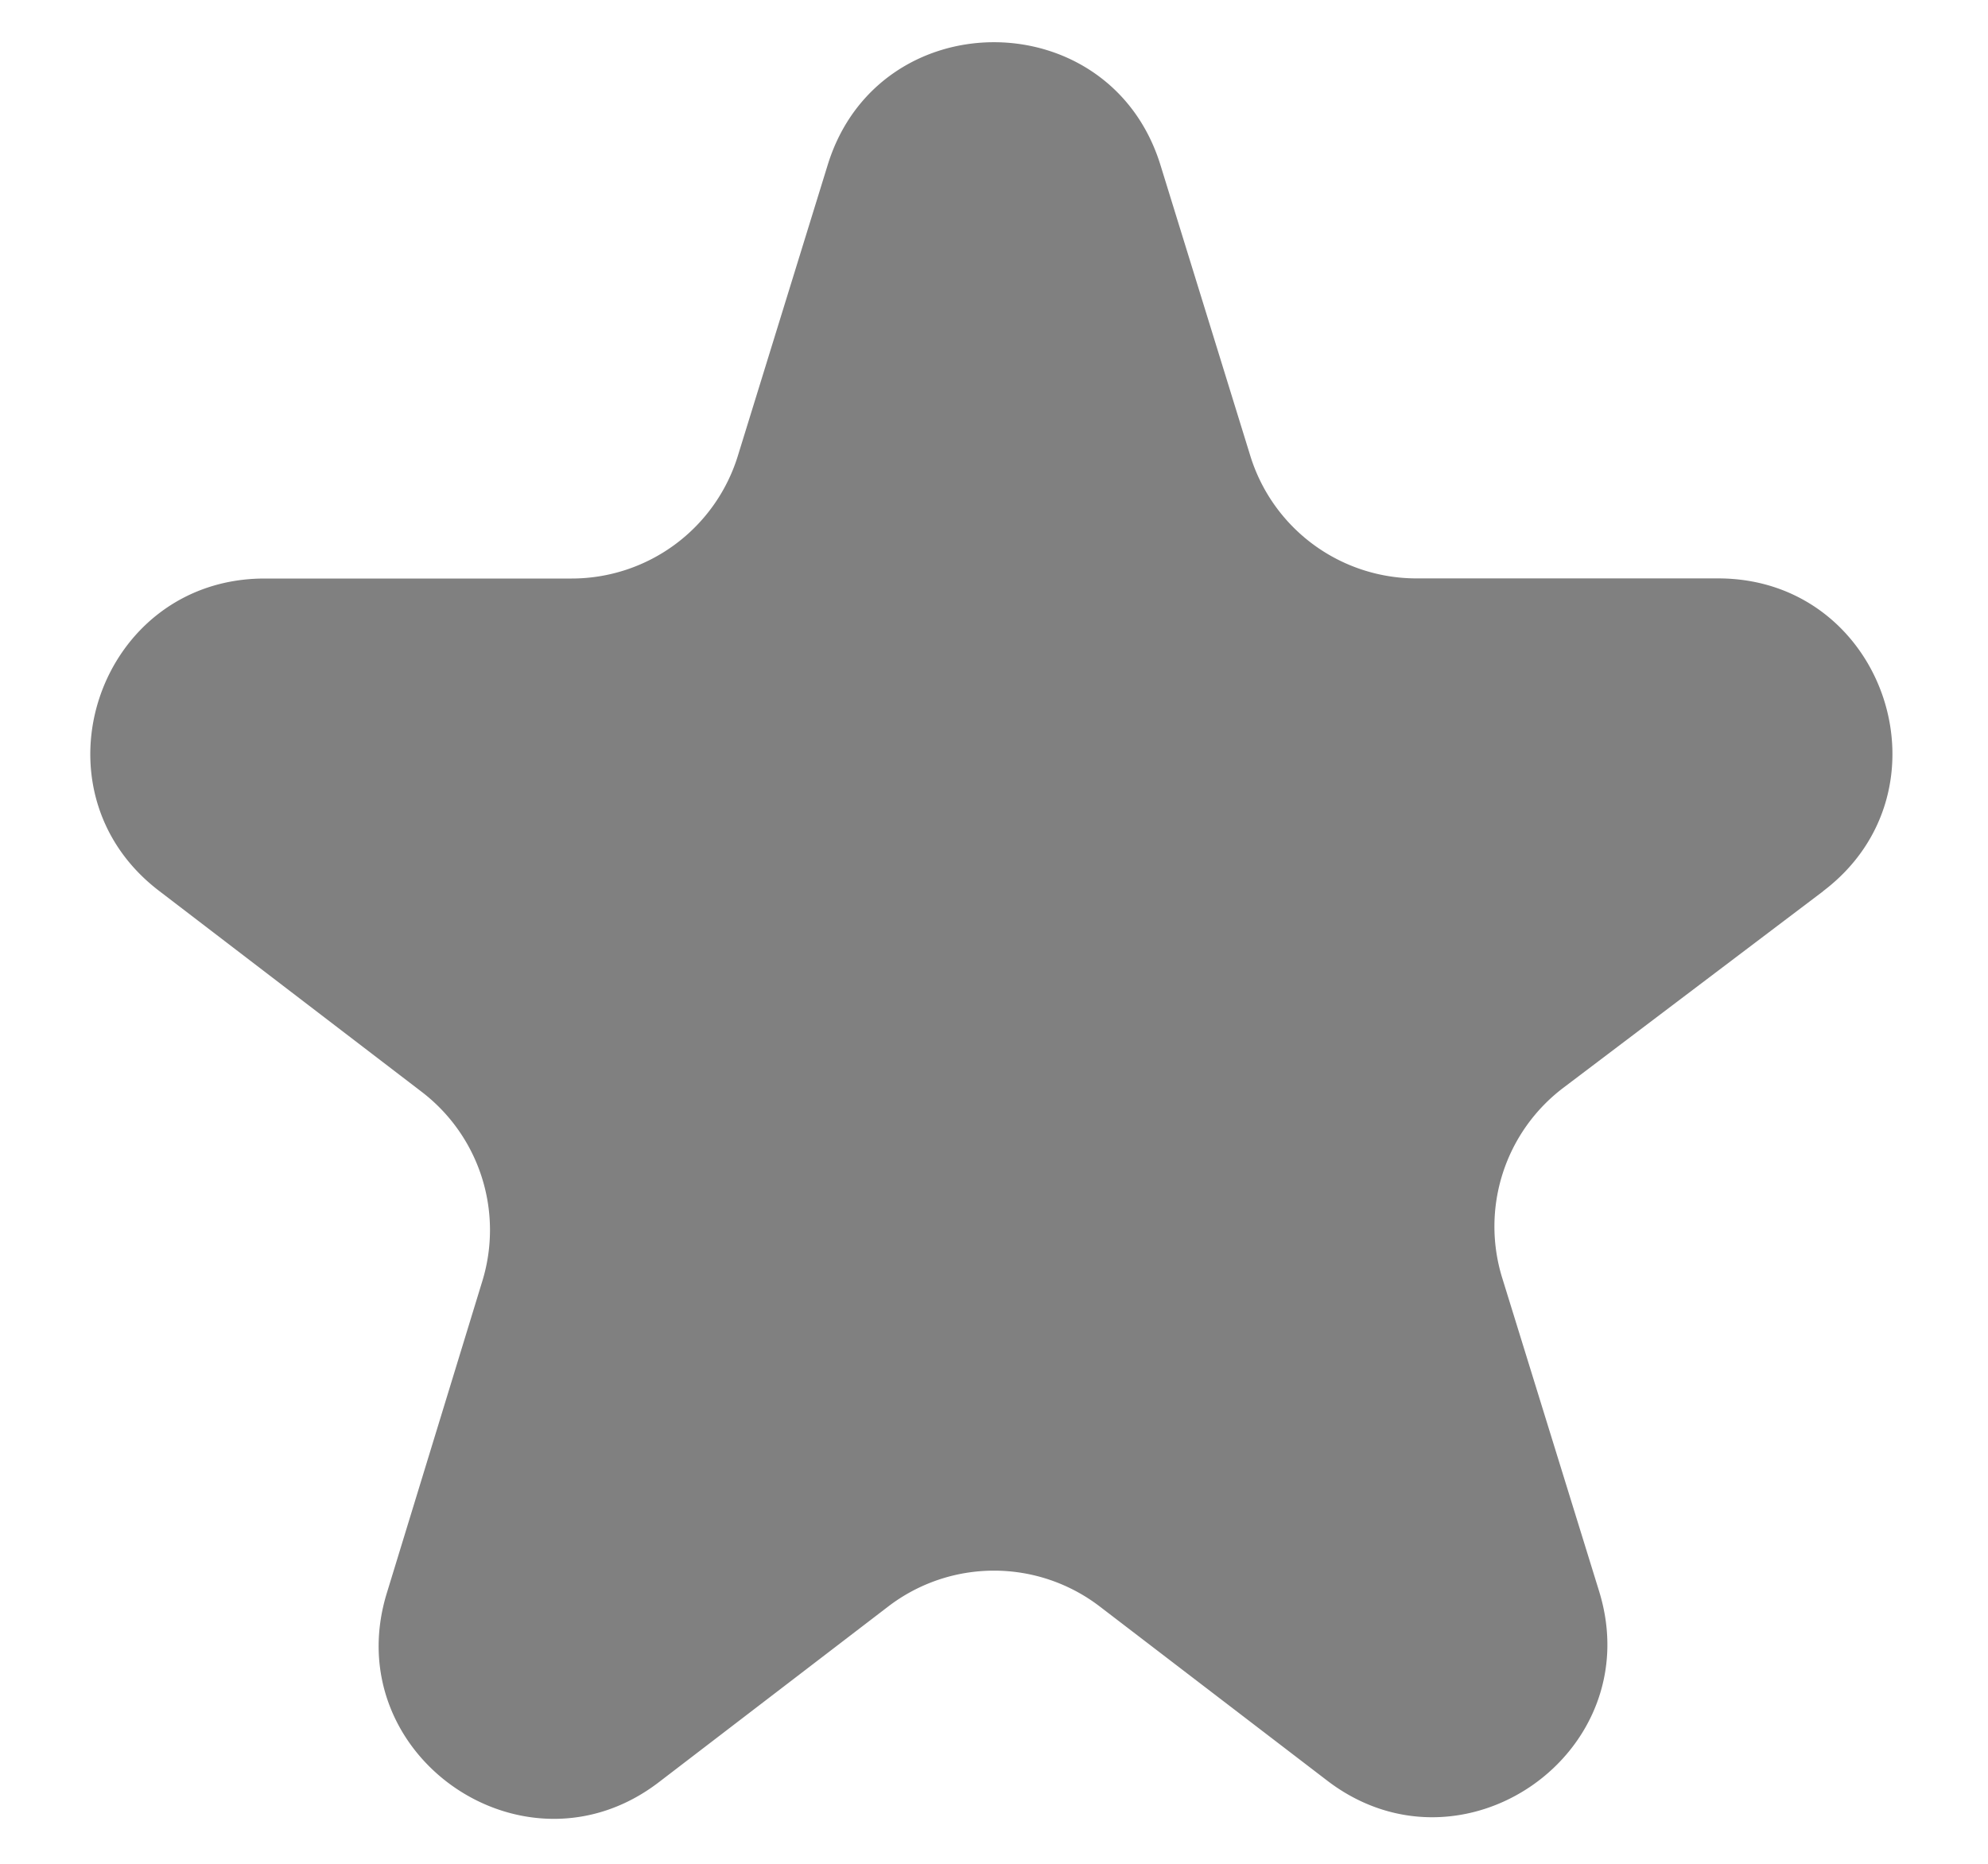 <svg xmlns="http://www.w3.org/2000/svg" width="16" height="15" fill="none" viewBox="0 0 16 15">
  <path fill="gray" d="M14.673 7.172c1.07-.81.498-2.517-.845-2.517H11.4a1.4 1.4 0 0 1-1.337-.986l-.724-2.343c-.409-1.315-2.27-1.315-2.677 0L5.938 3.67a1.4 1.4 0 0 1-1.337.986H2.13c-1.339 0-1.914 1.698-.852 2.512l2.117 1.62a1.4 1.4 0 0 1 .487 1.522l-.769 2.512c-.399 1.302 1.109 2.35 2.19 1.521l1.846-1.414a1.4 1.4 0 0 1 1.702 0l1.83 1.401c1.083.83 2.592-.221 2.189-1.524l-.78-2.522a1.4 1.4 0 0 1 .493-1.53l2.09-1.581Z"/>
</svg>
